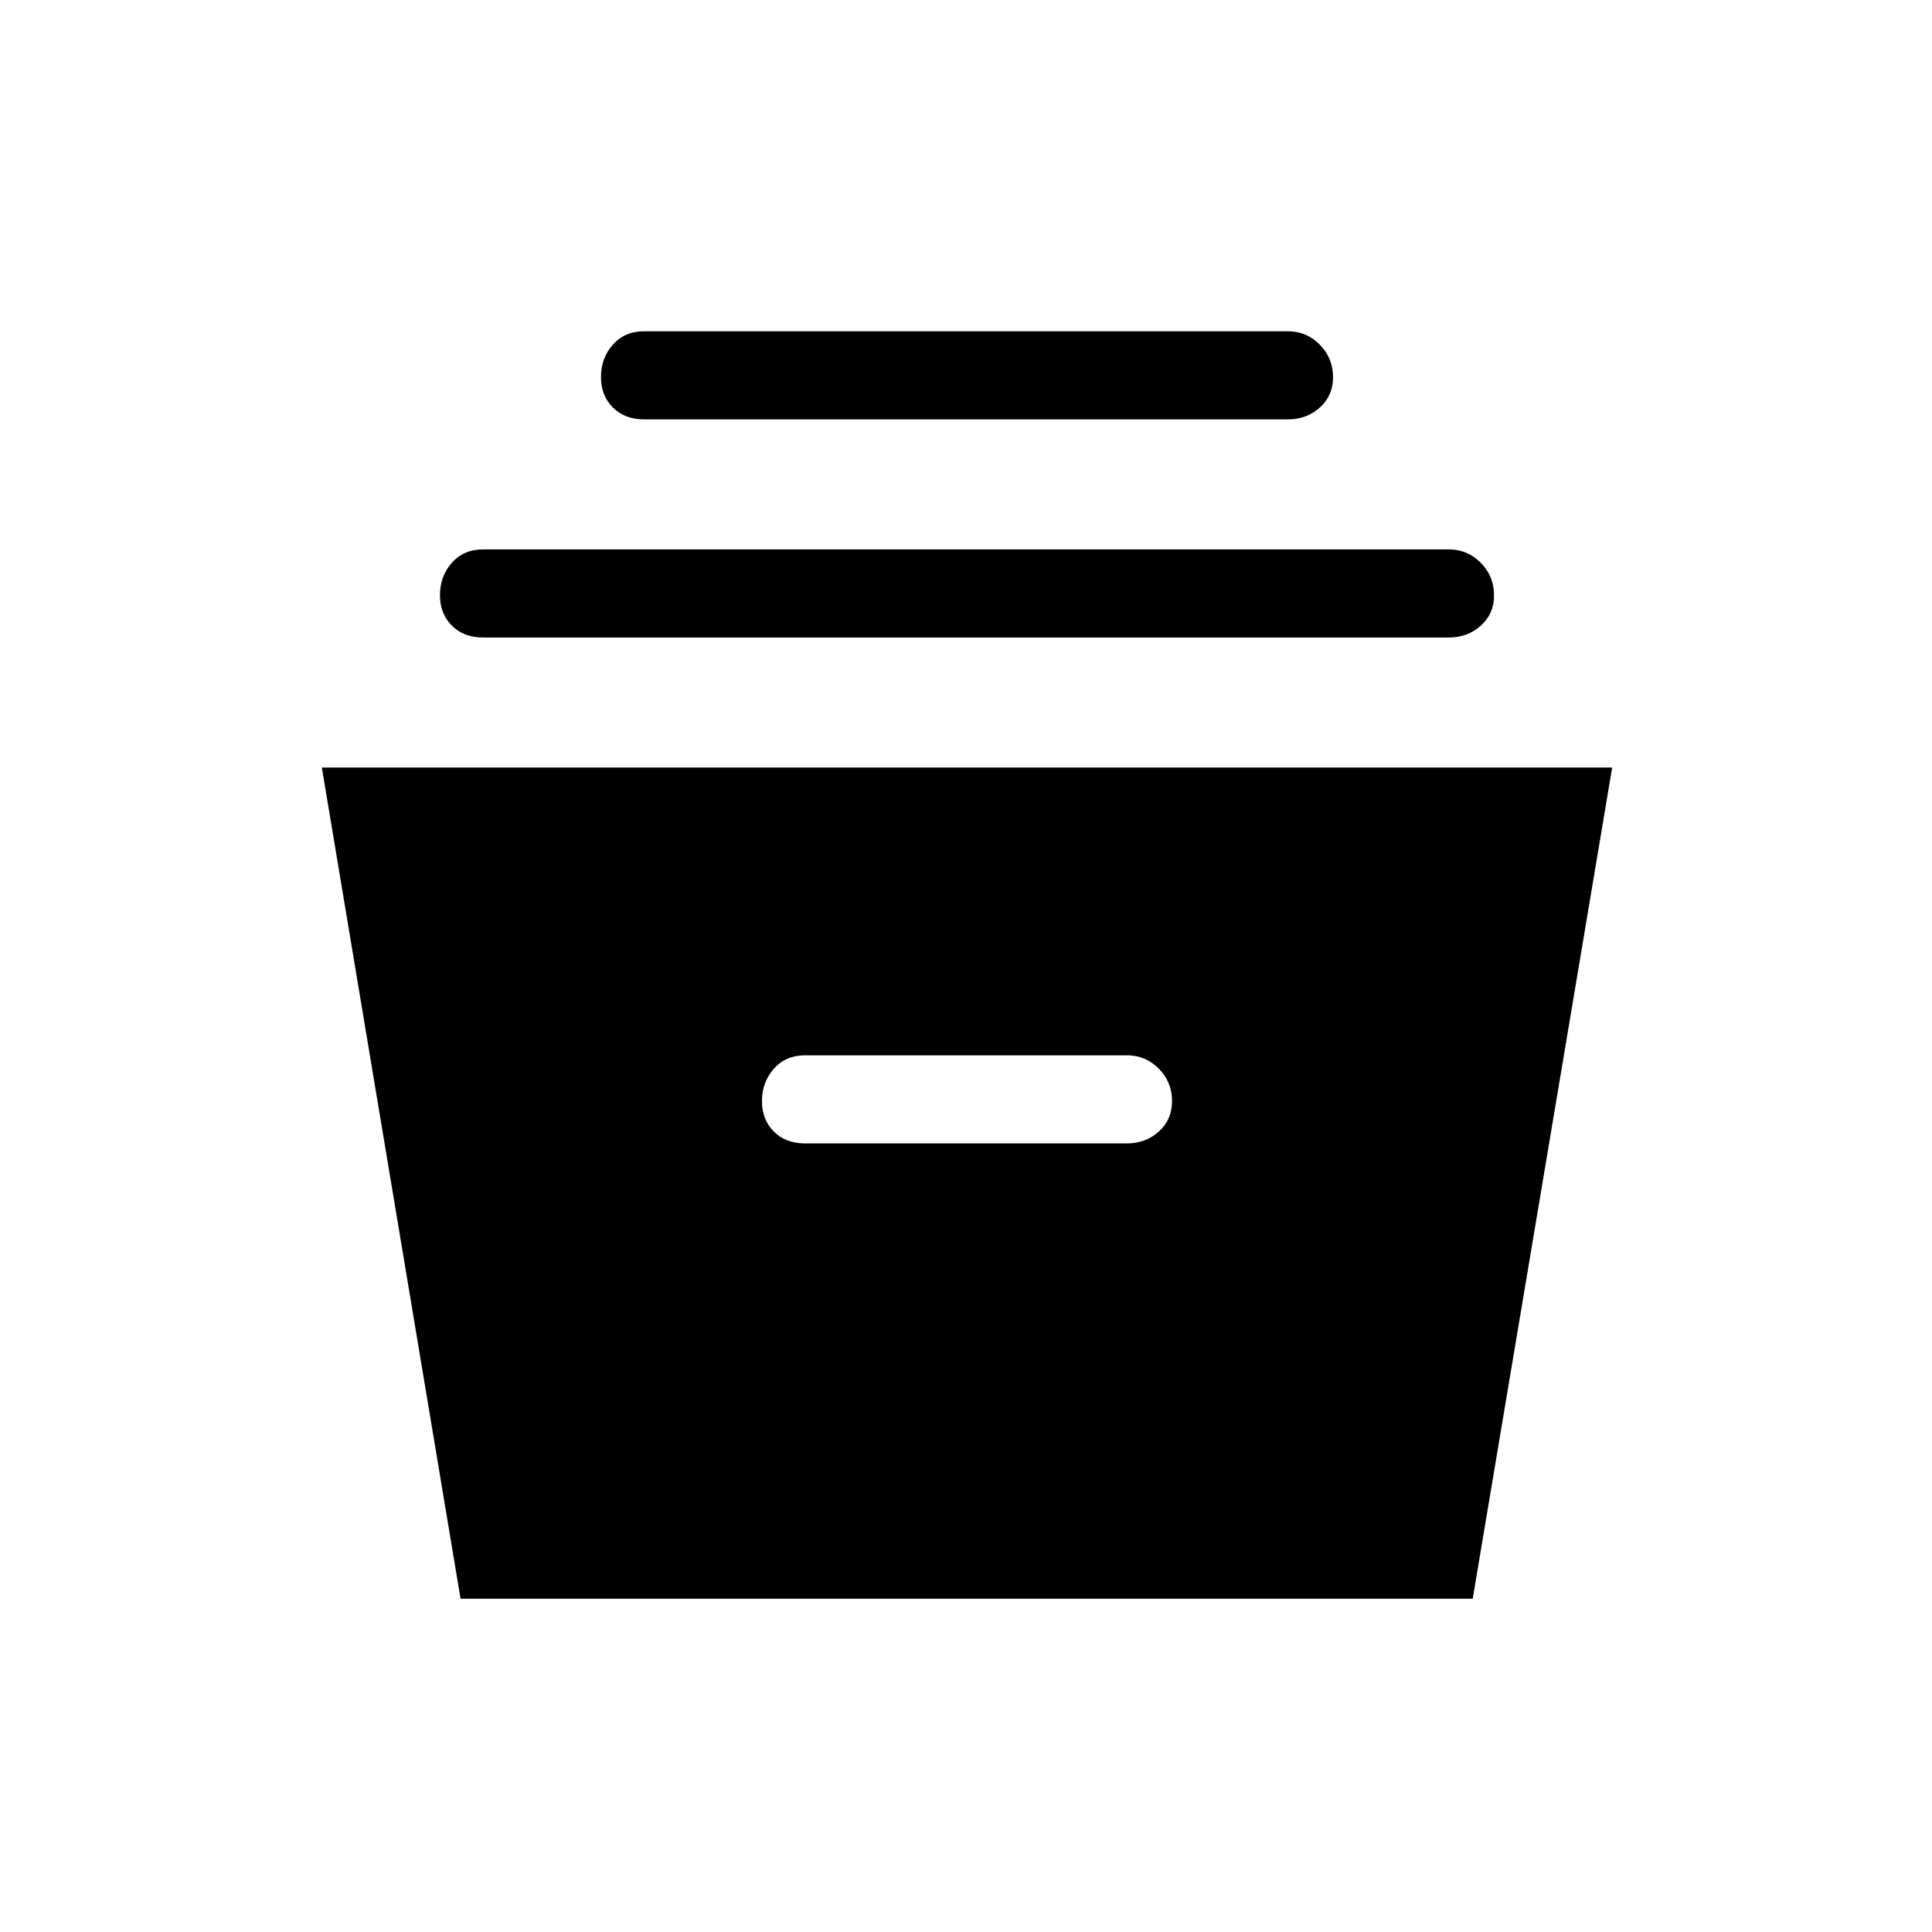 <svg xmlns="http://www.w3.org/2000/svg" height="48" viewBox="0 -960 960 960" width="48"><path d="m228.85-165.61-68.93-413.01h641.16l-69.3 413.01H228.85ZM400-391.85h160q9.26 0 15.82-5.91 6.56-5.91 6.56-15.11 0-9.43-6.56-16.09T560-435.62H400q-9.58 0-15.48 6.69-5.9 6.68-5.9 16.11 0 9.2 5.9 15.09 5.9 5.88 15.48 5.88ZM240-643.23q-9.58 0-15.48-5.91t-5.9-15.12q0-9.43 5.9-16.09Q230.42-687 240-687h480q9.26 0 15.82 6.68 6.56 6.68 6.56 16.12 0 9.2-6.56 15.08-6.56 5.89-15.82 5.89H240Zm80-108.39q-9.58 0-15.48-5.91t-5.9-15.11q0-9.43 5.9-16.09t15.48-6.66h320q9.26 0 15.82 6.69 6.56 6.68 6.56 16.11 0 9.21-6.56 15.09-6.56 5.88-15.82 5.88H320Z"/></svg>